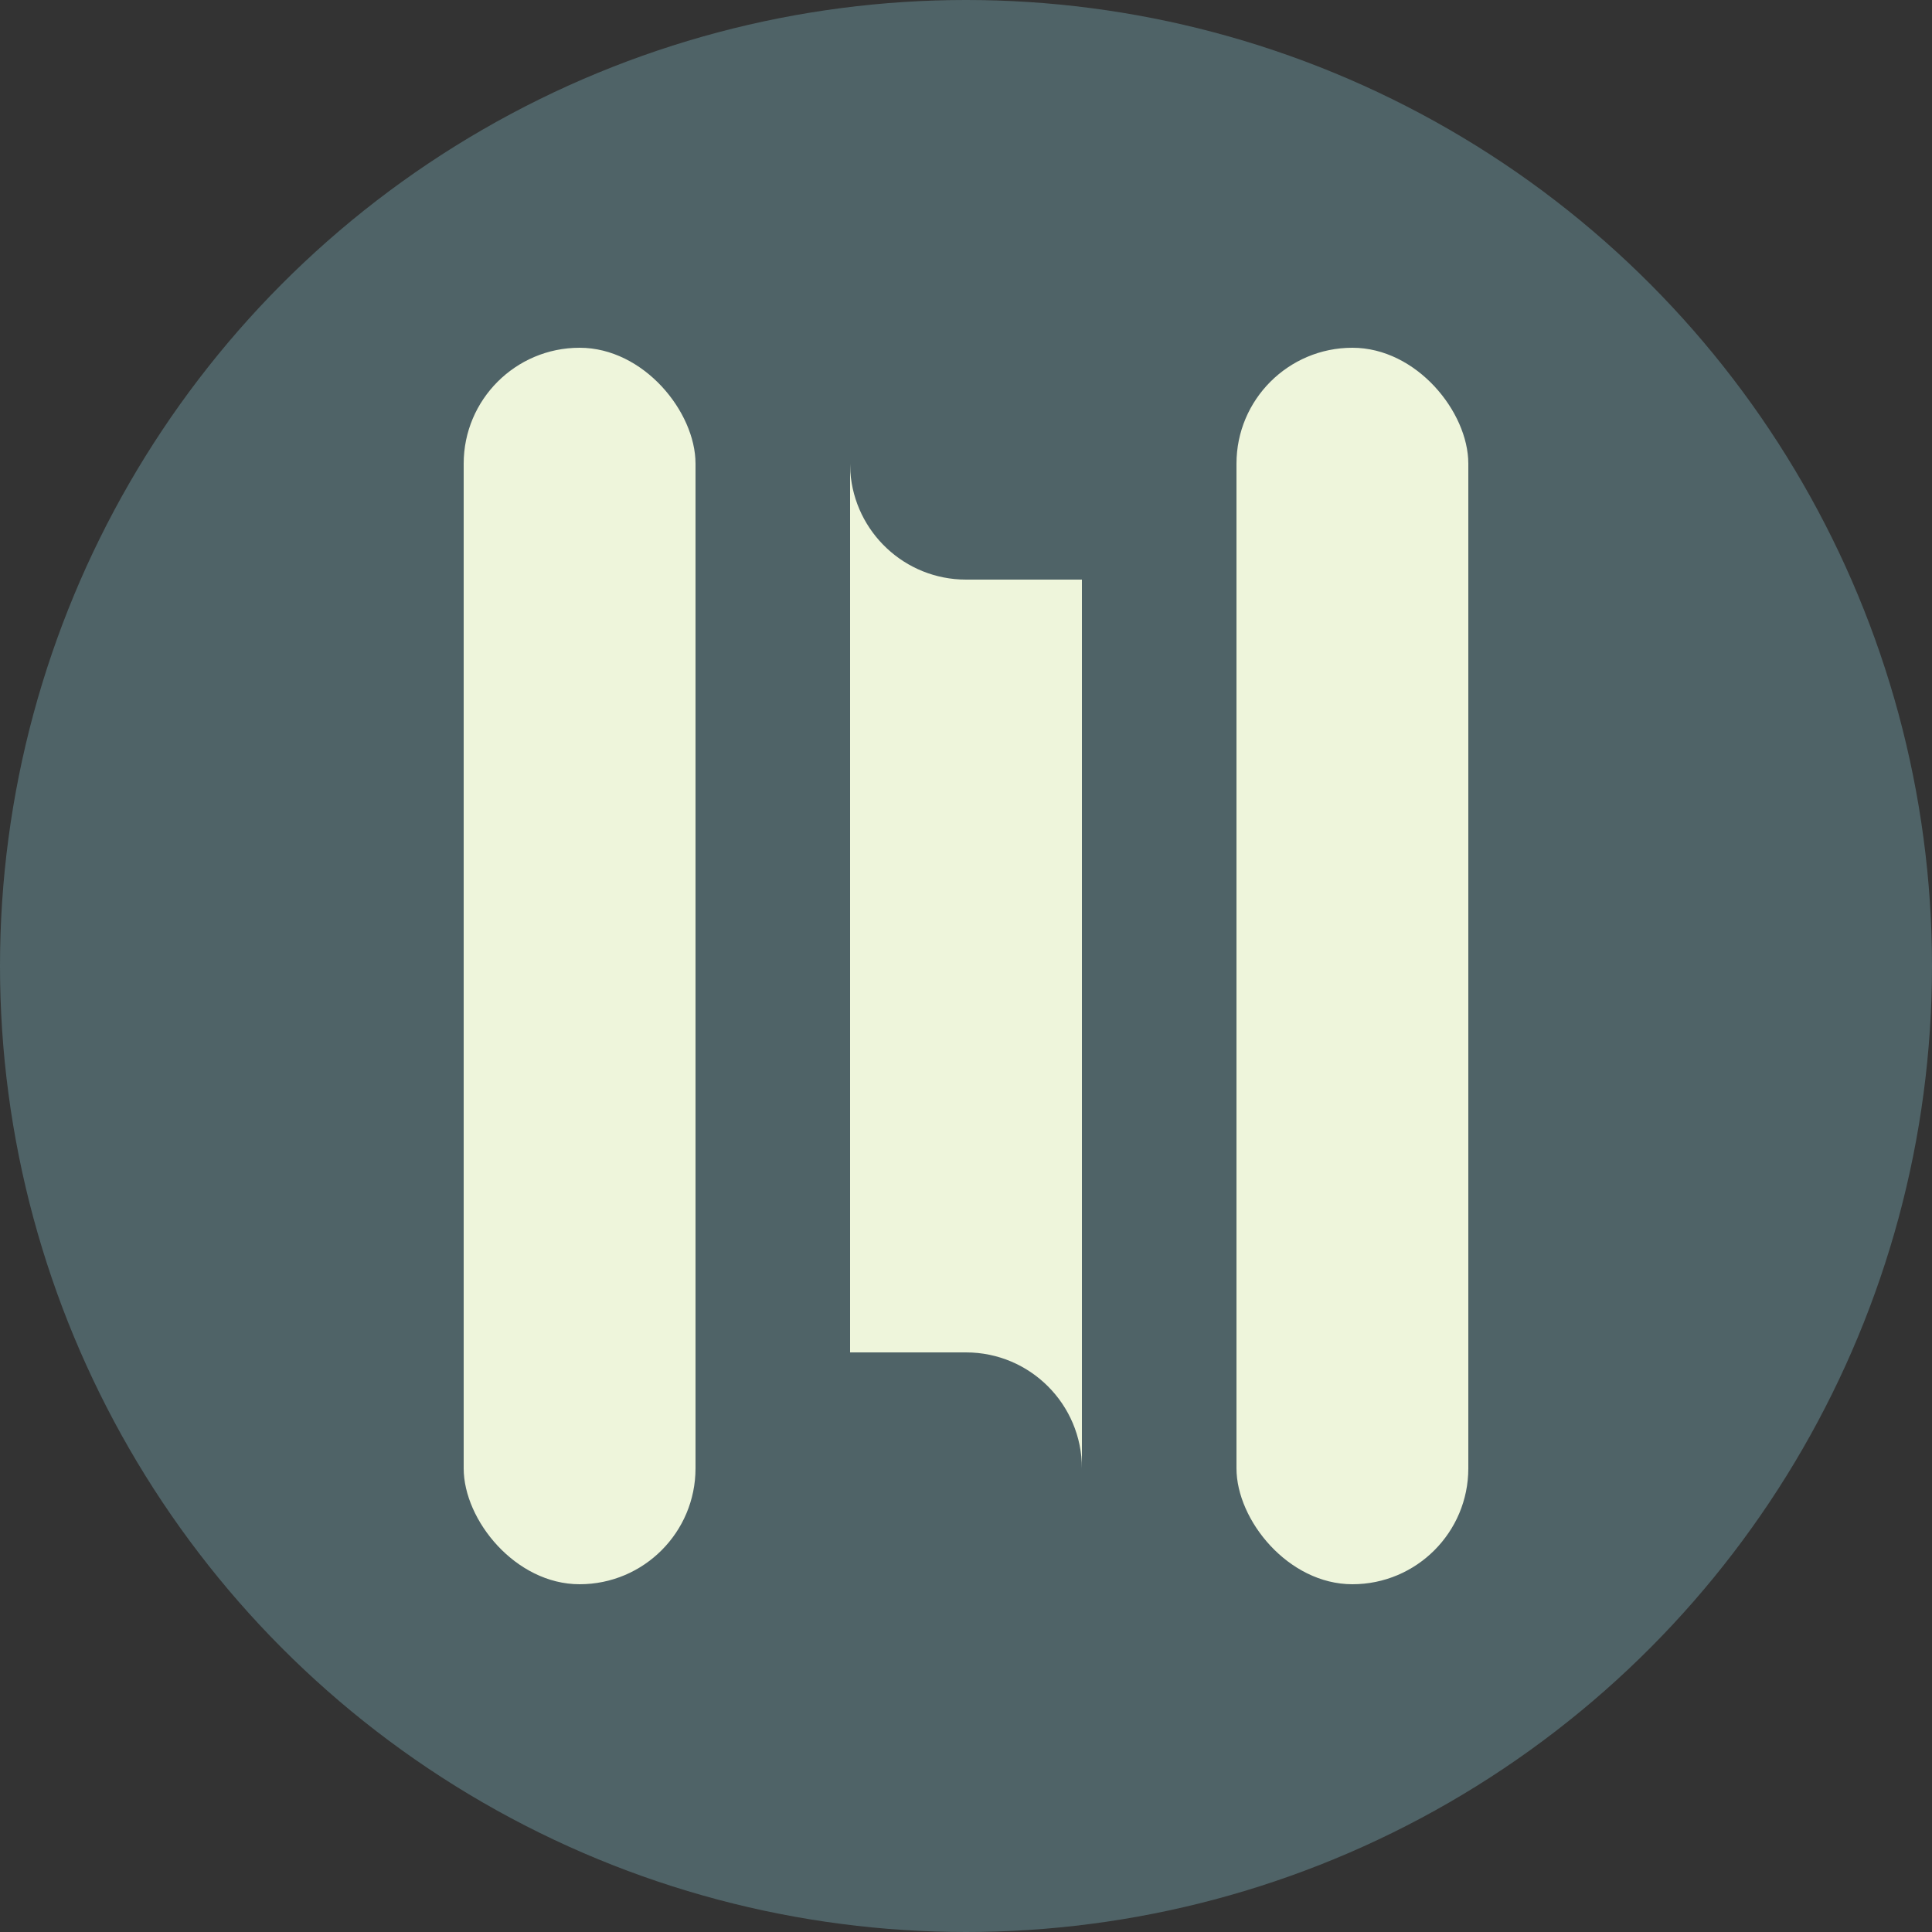 <svg xmlns="http://www.w3.org/2000/svg" width="36" height="36" viewBox="0 0 36 36">
    <rect x="0" y="0" width="36" height="36" fill="#333333" stroke="none"/>
    <g fill="none" fill-rule="evenodd">
        <g>
            <g transform="translate(-15 -10) translate(15 10)">
                <circle cx="18" cy="18" r="18" fill="#4F6367"/>
                <path fill="#EEF5DB" d="M20.16 27.36c0-1.193-.967-2.16-2.16-2.16h-2.16V8.64l.005.154C15.925 9.915 16.86 10.8 18 10.8h2.16v16.56l-.005.154z"/>
                <rect width="4.32" height="23.04" x="23.04" y="6.48" fill="#EEF5DB" rx="2.16"/>
                <rect width="4.32" height="23.04" x="8.64" y="6.48" fill="#EEF5DB" rx="2.16"/>
            </g>
        </g>
    </g>
</svg>
